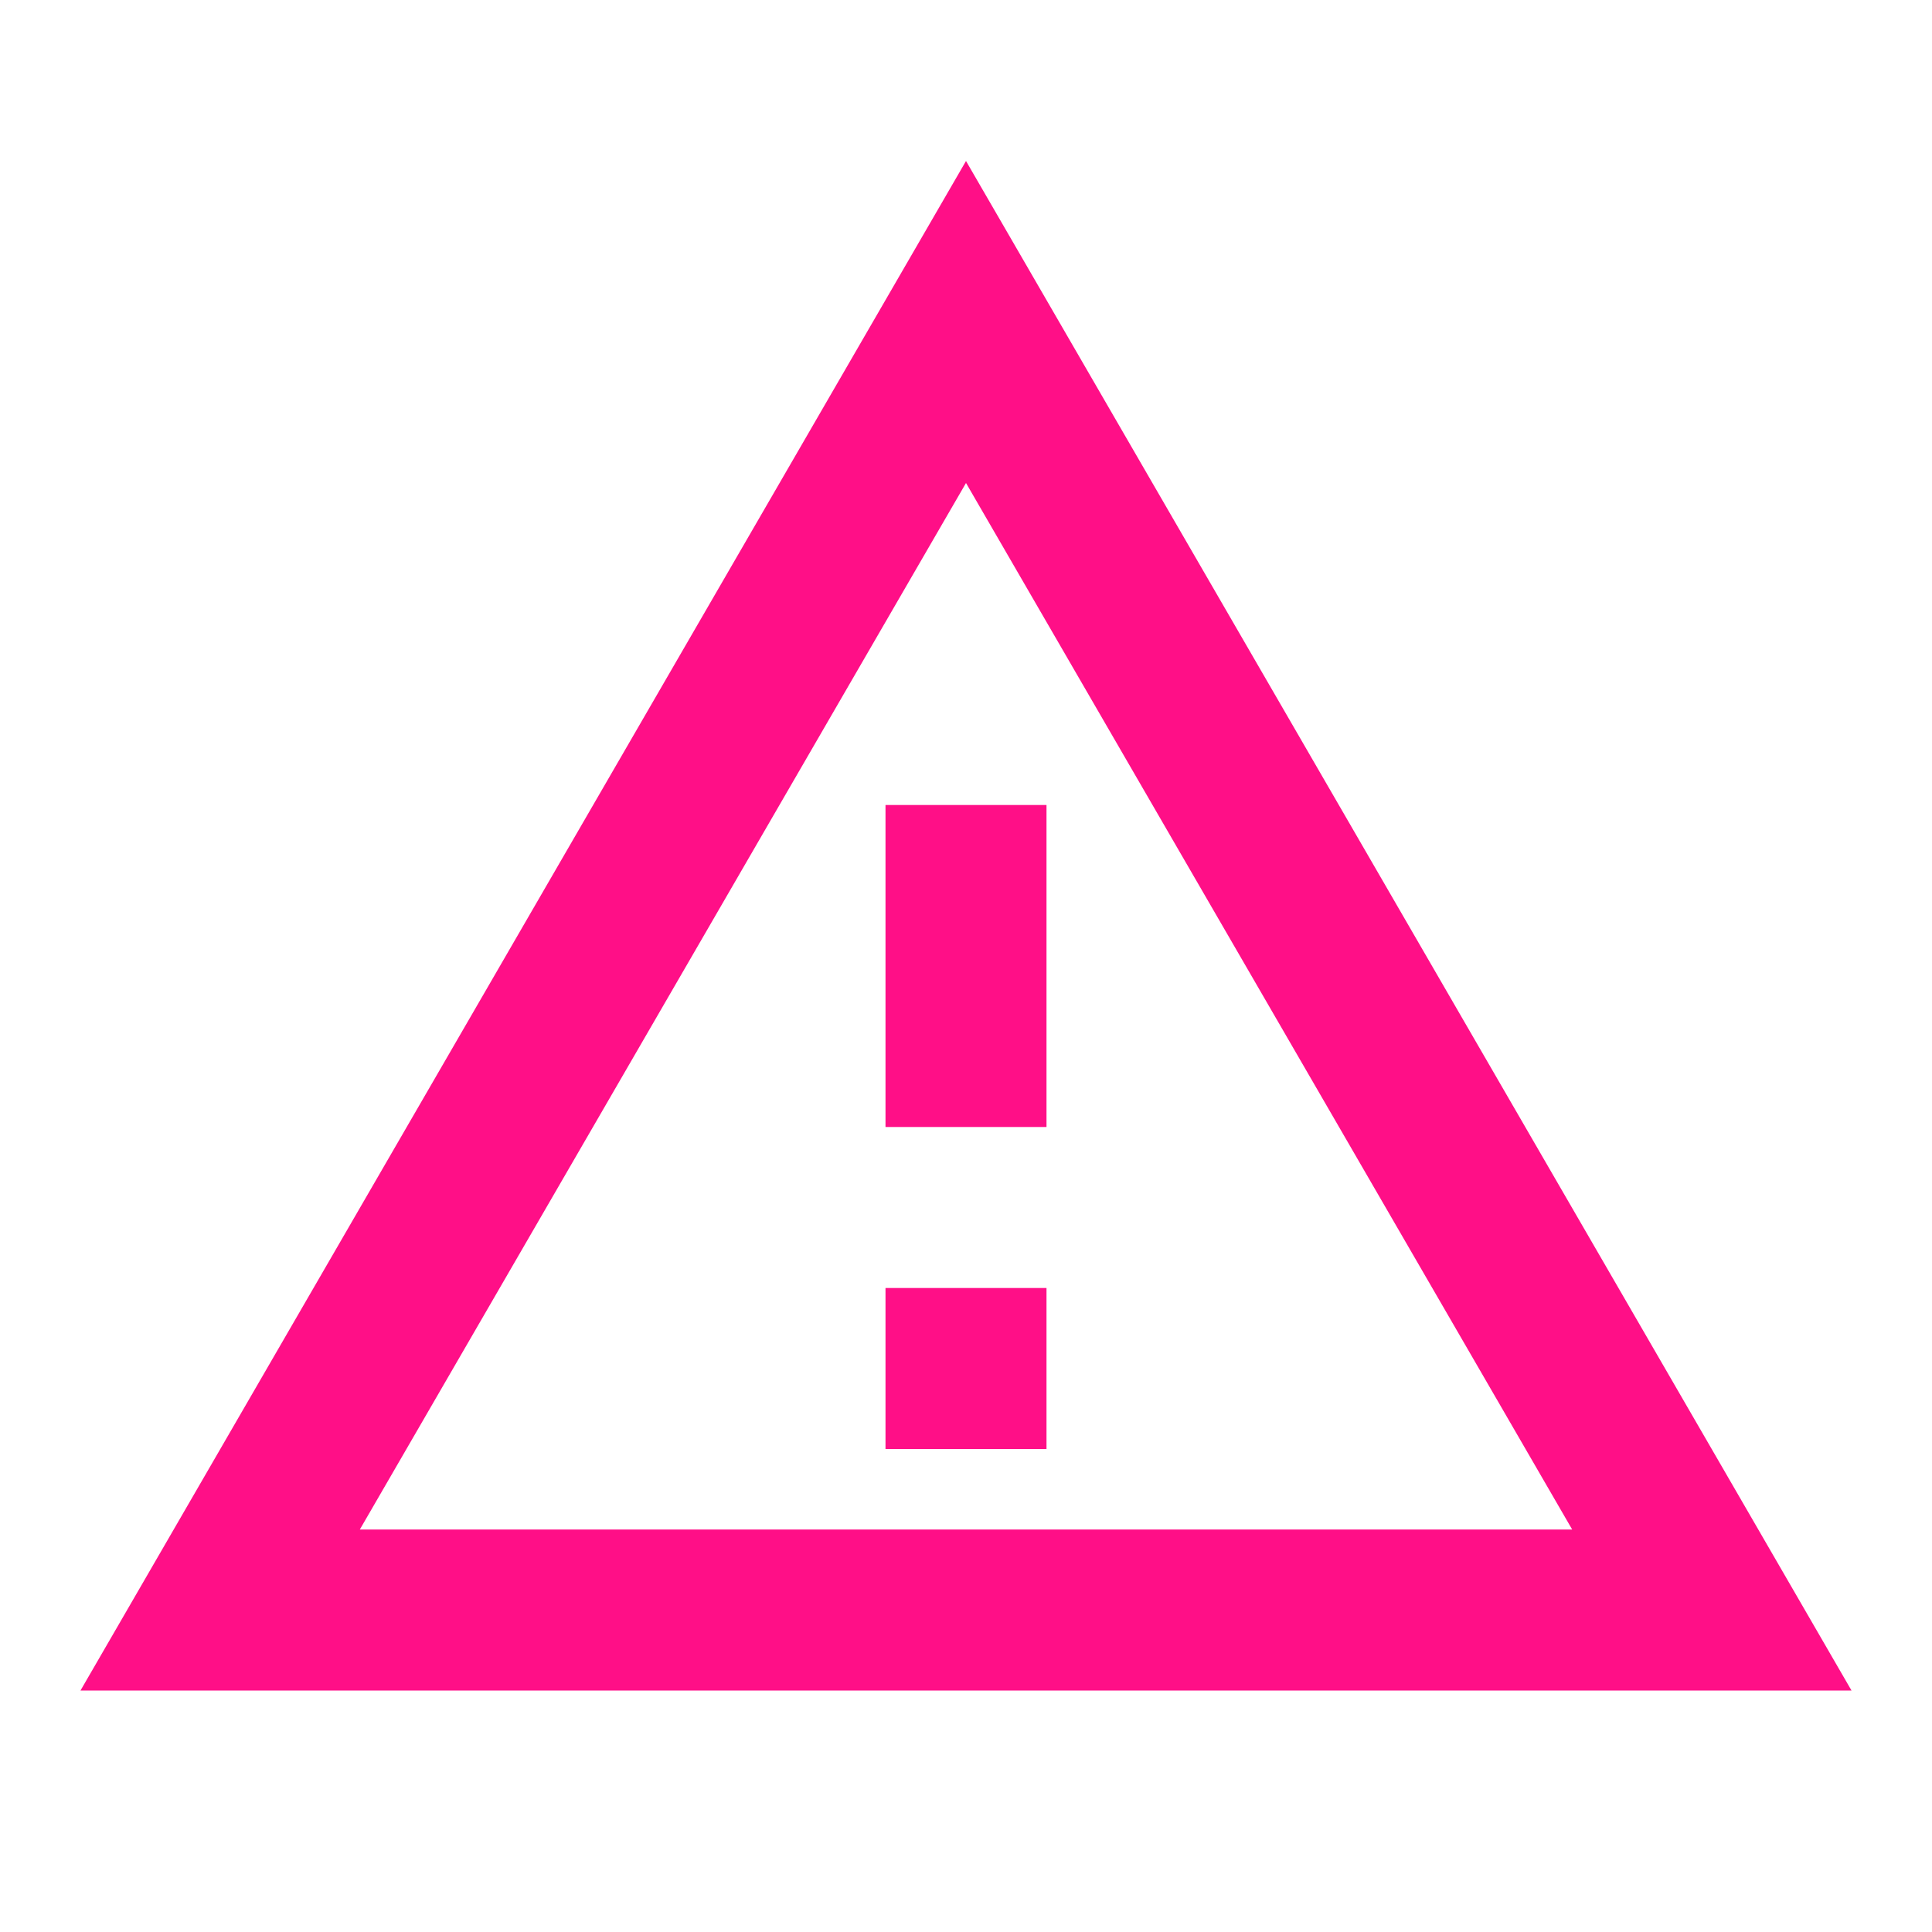 <svg xmlns="http://www.w3.org/2000/svg" width="24" height="24" viewBox="0 0 24 24">
    <path style="fill: #ff0f87;" fill-rule="evenodd" d="M12,2L1,21H23M12,6L19.53,19H4.47M11,10V14H13V10M11,16V18H13V16" />
</svg>